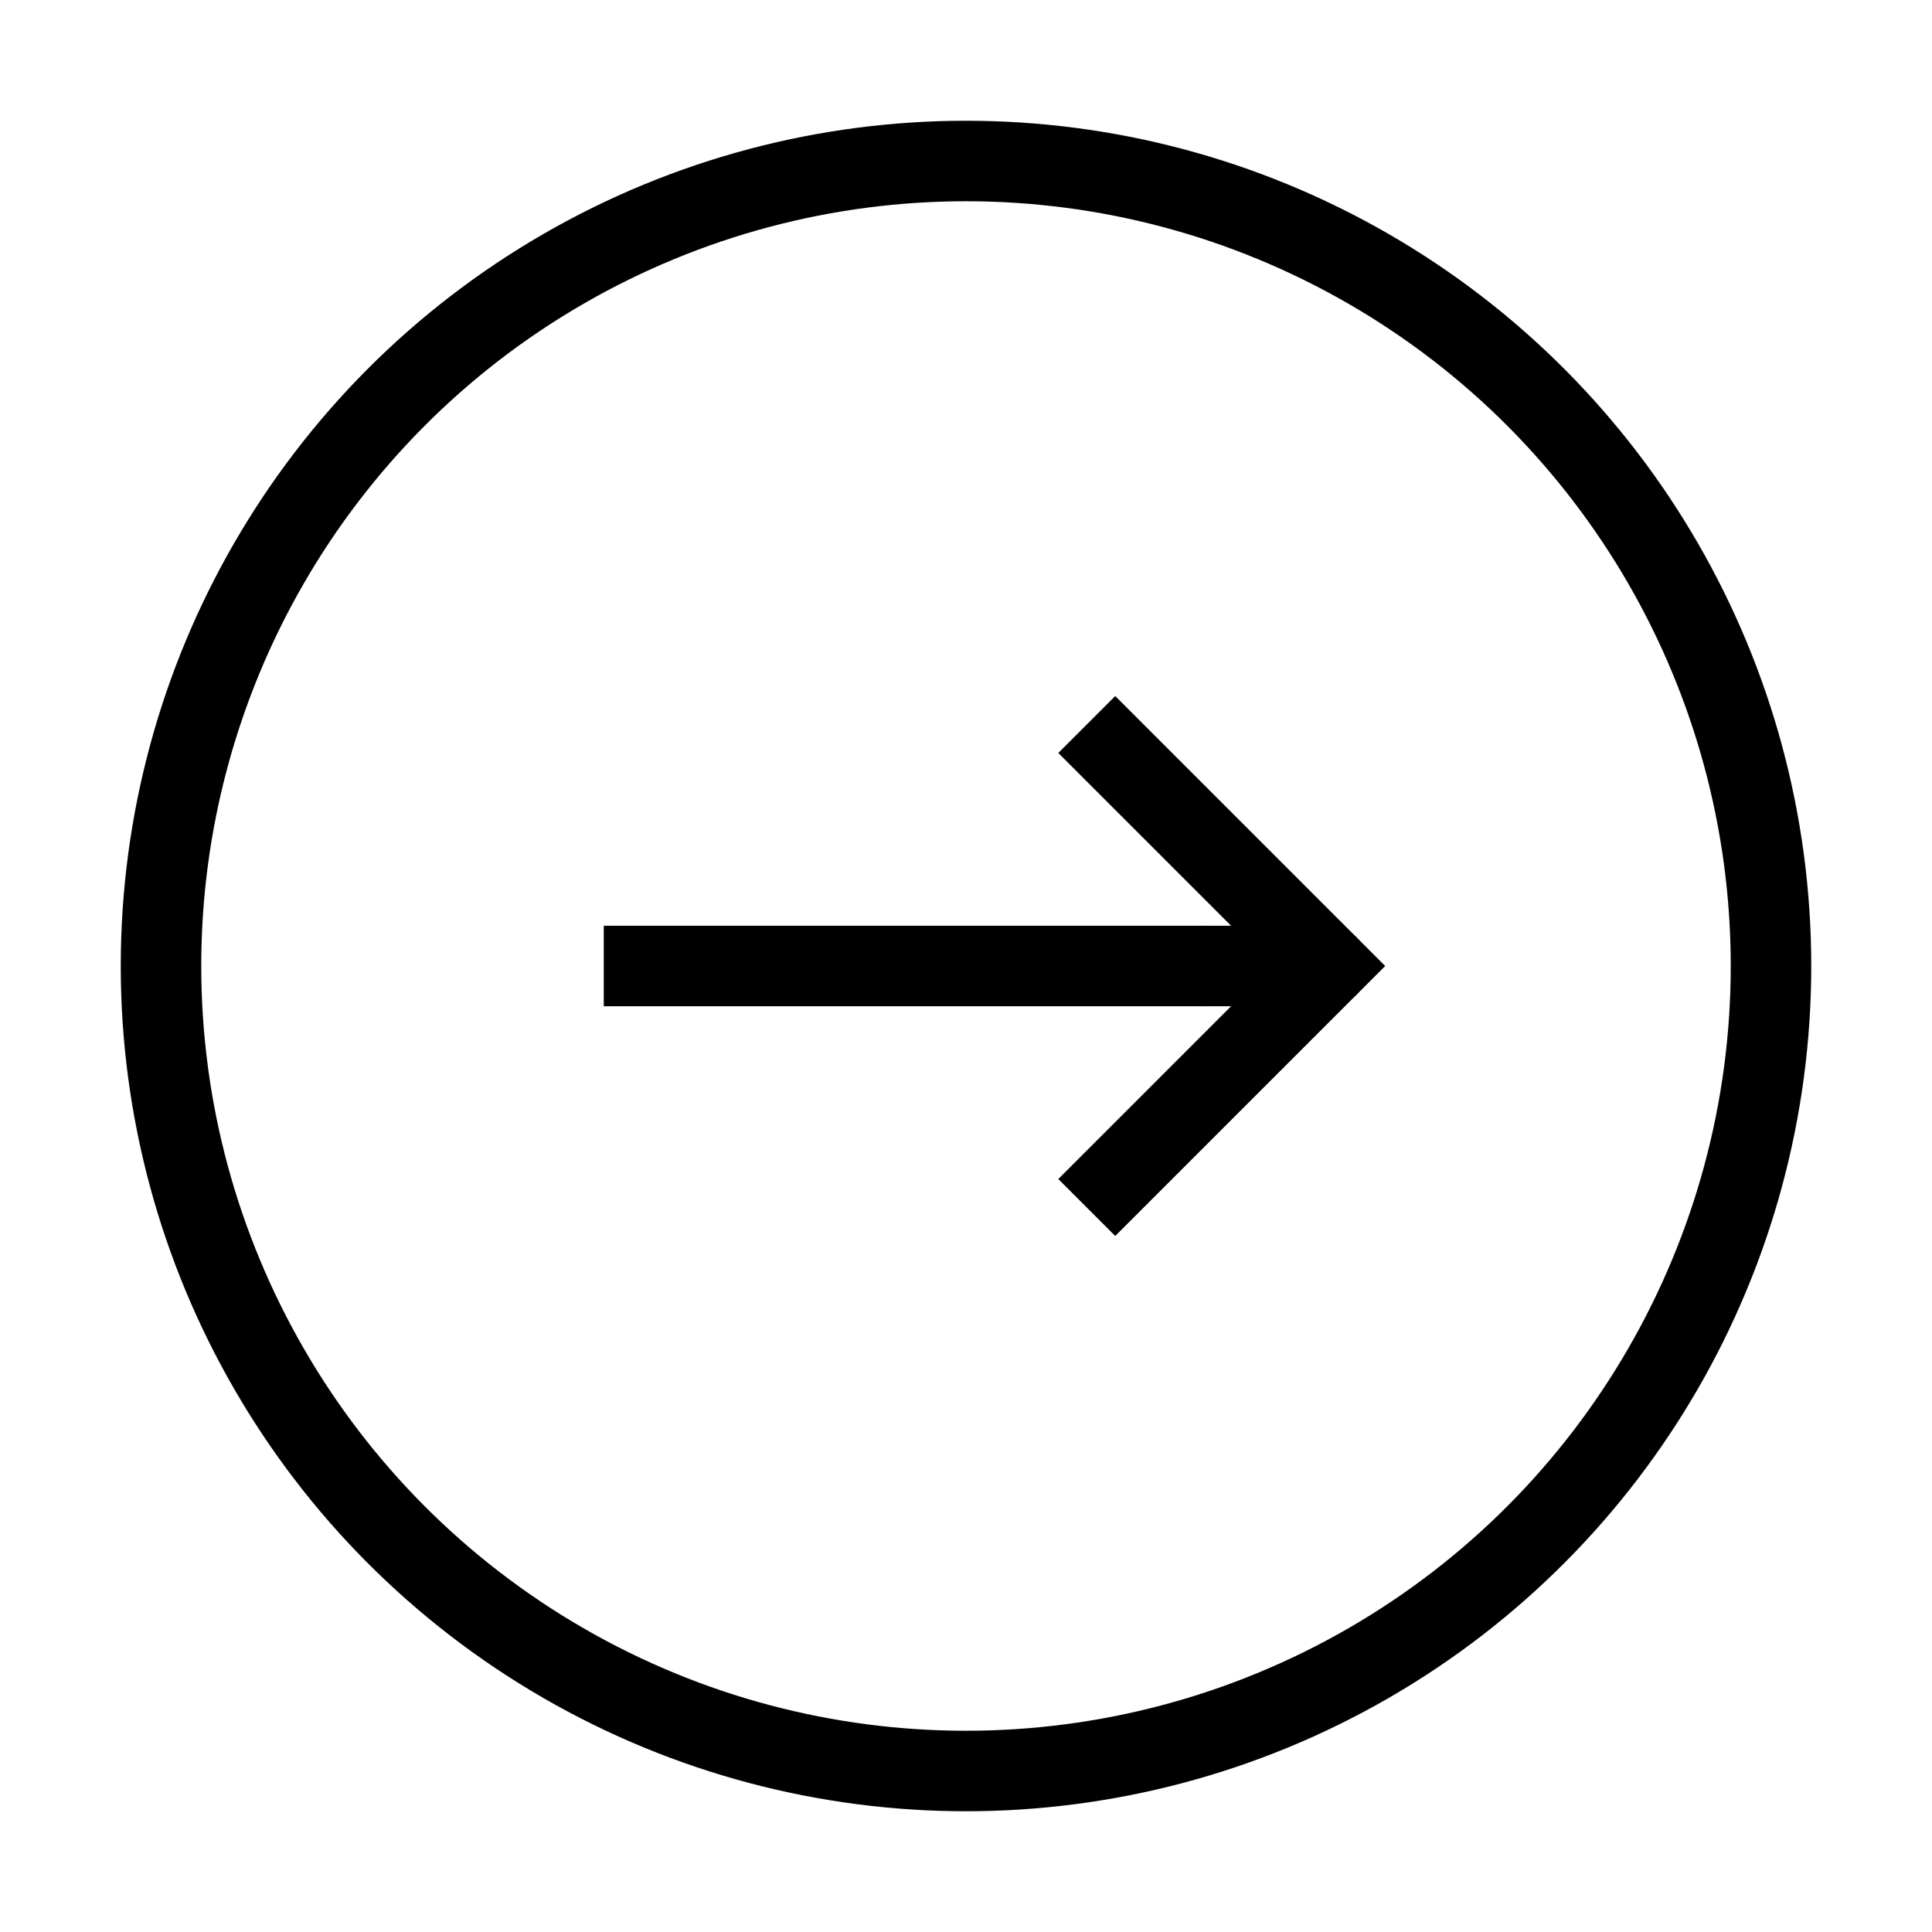 <svg role="img" xmlns="http://www.w3.org/2000/svg" viewBox="0 0 24 24" aria-labelledby="circleArrowRightIconTitle" fill="none" stroke="currentColor">
    <title id="circleArrowRightIconTitle">Arrow Right</title>    
    <path d="M13.5 9l3 3-3 3"/>
    <path d="M7.5 12H15"/>
    <path stroke-linecap="round" d="M16.5 12H15"/>
    <circle cx="12" cy="12" r="10"/>
</svg>
